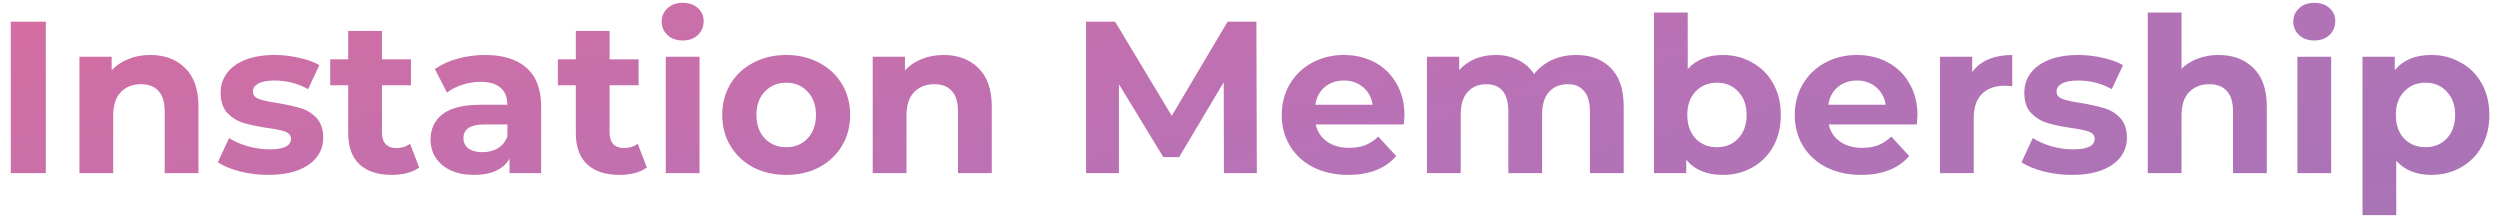 <svg width="231" height="20" viewBox="0 0 231 20" fill="none" xmlns="http://www.w3.org/2000/svg">
<path d="M0.996 2H4.236V16H0.996V2ZM13.878 5.08C15.212 5.08 16.285 5.48 17.098 6.28C17.925 7.08 18.338 8.267 18.338 9.84V16H15.218V10.32C15.218 9.467 15.032 8.833 14.658 8.42C14.285 7.993 13.745 7.78 13.038 7.78C12.252 7.78 11.625 8.027 11.158 8.52C10.692 9 10.458 9.72 10.458 10.68V16H7.338V5.24H10.318V6.5C10.732 6.047 11.245 5.7 11.858 5.46C12.472 5.207 13.145 5.08 13.878 5.08ZM24.787 16.16C23.893 16.16 23.02 16.053 22.167 15.84C21.313 15.613 20.633 15.333 20.127 15L21.167 12.76C21.647 13.067 22.227 13.32 22.907 13.52C23.587 13.707 24.253 13.8 24.907 13.8C26.227 13.8 26.887 13.473 26.887 12.82C26.887 12.513 26.707 12.293 26.347 12.16C25.987 12.027 25.433 11.913 24.687 11.82C23.807 11.687 23.08 11.533 22.507 11.36C21.933 11.187 21.433 10.88 21.007 10.44C20.593 10 20.387 9.373 20.387 8.56C20.387 7.88 20.58 7.28 20.967 6.76C21.367 6.227 21.94 5.813 22.687 5.52C23.447 5.227 24.34 5.08 25.367 5.08C26.127 5.08 26.88 5.167 27.627 5.34C28.387 5.5 29.013 5.727 29.507 6.02L28.467 8.24C27.52 7.707 26.487 7.44 25.367 7.44C24.7 7.44 24.2 7.533 23.867 7.72C23.533 7.907 23.367 8.147 23.367 8.44C23.367 8.773 23.547 9.007 23.907 9.14C24.267 9.273 24.84 9.4 25.627 9.52C26.507 9.667 27.227 9.827 27.787 10C28.347 10.16 28.833 10.46 29.247 10.9C29.66 11.34 29.867 11.953 29.867 12.74C29.867 13.407 29.667 14 29.267 14.52C28.867 15.04 28.28 15.447 27.507 15.74C26.747 16.02 25.84 16.16 24.787 16.16ZM38.732 15.48C38.425 15.707 38.045 15.88 37.592 16C37.152 16.107 36.685 16.16 36.192 16.16C34.912 16.16 33.918 15.833 33.212 15.18C32.518 14.527 32.172 13.567 32.172 12.3V7.88H30.512V5.48H32.172V2.86H35.292V5.48H37.972V7.88H35.292V12.26C35.292 12.713 35.405 13.067 35.632 13.32C35.872 13.56 36.205 13.68 36.632 13.68C37.125 13.68 37.545 13.547 37.892 13.28L38.732 15.48ZM44.823 5.08C46.49 5.08 47.77 5.48 48.663 6.28C49.556 7.067 50.003 8.26 50.003 9.86V16H47.083V14.66C46.496 15.66 45.403 16.16 43.803 16.16C42.976 16.16 42.256 16.02 41.643 15.74C41.043 15.46 40.583 15.073 40.263 14.58C39.943 14.087 39.783 13.527 39.783 12.9C39.783 11.9 40.156 11.113 40.903 10.54C41.663 9.967 42.83 9.68 44.403 9.68H46.883C46.883 9 46.676 8.48 46.263 8.12C45.85 7.747 45.23 7.56 44.403 7.56C43.83 7.56 43.263 7.653 42.703 7.84C42.156 8.013 41.69 8.253 41.303 8.56L40.183 6.38C40.77 5.967 41.47 5.647 42.283 5.42C43.11 5.193 43.956 5.08 44.823 5.08ZM44.583 14.06C45.116 14.06 45.59 13.94 46.003 13.7C46.416 13.447 46.71 13.08 46.883 12.6V11.5H44.743C43.463 11.5 42.823 11.92 42.823 12.76C42.823 13.16 42.976 13.48 43.283 13.72C43.603 13.947 44.036 14.06 44.583 14.06ZM59.767 15.48C59.46 15.707 59.08 15.88 58.627 16C58.187 16.107 57.72 16.16 57.227 16.16C55.947 16.16 54.953 15.833 54.247 15.18C53.553 14.527 53.207 13.567 53.207 12.3V7.88H51.547V5.48H53.207V2.86H56.327V5.48H59.007V7.88H56.327V12.26C56.327 12.713 56.44 13.067 56.667 13.32C56.907 13.56 57.24 13.68 57.667 13.68C58.16 13.68 58.58 13.547 58.927 13.28L59.767 15.48ZM61.518 5.24H64.638V16H61.518V5.24ZM63.078 3.74C62.505 3.74 62.038 3.573 61.678 3.24C61.318 2.907 61.138 2.493 61.138 2C61.138 1.507 61.318 1.093 61.678 0.76C62.038 0.427 62.505 0.26 63.078 0.26C63.651 0.26 64.118 0.42 64.478 0.74C64.838 1.06 65.018 1.46 65.018 1.94C65.018 2.46 64.838 2.893 64.478 3.24C64.118 3.573 63.651 3.74 63.078 3.74ZM72.654 16.16C71.52 16.16 70.5 15.927 69.594 15.46C68.7 14.98 68 14.32 67.494 13.48C66.987 12.64 66.734 11.687 66.734 10.62C66.734 9.553 66.987 8.6 67.494 7.76C68 6.92 68.7 6.267 69.594 5.8C70.5 5.32 71.52 5.08 72.654 5.08C73.787 5.08 74.8 5.32 75.694 5.8C76.587 6.267 77.287 6.92 77.794 7.76C78.3 8.6 78.554 9.553 78.554 10.62C78.554 11.687 78.3 12.64 77.794 13.48C77.287 14.32 76.587 14.98 75.694 15.46C74.8 15.927 73.787 16.16 72.654 16.16ZM72.654 13.6C73.454 13.6 74.107 13.333 74.614 12.8C75.134 12.253 75.394 11.527 75.394 10.62C75.394 9.713 75.134 8.993 74.614 8.46C74.107 7.913 73.454 7.64 72.654 7.64C71.854 7.64 71.194 7.913 70.674 8.46C70.154 8.993 69.894 9.713 69.894 10.62C69.894 11.527 70.154 12.253 70.674 12.8C71.194 13.333 71.854 13.6 72.654 13.6ZM87.179 5.08C88.513 5.08 89.586 5.48 90.399 6.28C91.226 7.08 91.639 8.267 91.639 9.84V16H88.519V10.32C88.519 9.467 88.333 8.833 87.959 8.42C87.586 7.993 87.046 7.78 86.339 7.78C85.553 7.78 84.926 8.027 84.459 8.52C83.993 9 83.759 9.72 83.759 10.68V16H80.639V5.24H83.619V6.5C84.033 6.047 84.546 5.7 85.159 5.46C85.773 5.207 86.446 5.08 87.179 5.08ZM113.091 16L113.071 7.6L108.951 14.52H107.491L103.391 7.78V16H100.351V2H103.031L108.271 10.7L113.431 2H116.091L116.131 16H113.091ZM129.773 10.66C129.773 10.7 129.753 10.98 129.713 11.5H121.573C121.72 12.167 122.066 12.693 122.613 13.08C123.16 13.467 123.84 13.66 124.653 13.66C125.213 13.66 125.706 13.58 126.133 13.42C126.573 13.247 126.98 12.98 127.353 12.62L129.013 14.42C128 15.58 126.52 16.16 124.573 16.16C123.36 16.16 122.286 15.927 121.353 15.46C120.42 14.98 119.7 14.32 119.193 13.48C118.686 12.64 118.433 11.687 118.433 10.62C118.433 9.567 118.68 8.62 119.173 7.78C119.68 6.927 120.366 6.267 121.233 5.8C122.113 5.32 123.093 5.08 124.173 5.08C125.226 5.08 126.18 5.307 127.033 5.76C127.886 6.213 128.553 6.867 129.033 7.72C129.526 8.56 129.773 9.54 129.773 10.66ZM124.193 7.44C123.486 7.44 122.893 7.64 122.413 8.04C121.933 8.44 121.64 8.987 121.533 9.68H126.833C126.726 9 126.433 8.46 125.953 8.06C125.473 7.647 124.886 7.44 124.193 7.44ZM145.63 5.08C146.977 5.08 148.043 5.48 148.83 6.28C149.63 7.067 150.03 8.253 150.03 9.84V16H146.91V10.32C146.91 9.467 146.73 8.833 146.37 8.42C146.023 7.993 145.523 7.78 144.87 7.78C144.137 7.78 143.557 8.02 143.13 8.5C142.703 8.967 142.49 9.667 142.49 10.6V16H139.37V10.32C139.37 8.627 138.69 7.78 137.33 7.78C136.61 7.78 136.037 8.02 135.61 8.5C135.183 8.967 134.97 9.667 134.97 10.6V16H131.85V5.24H134.83V6.48C135.23 6.027 135.717 5.68 136.29 5.44C136.877 5.2 137.517 5.08 138.21 5.08C138.97 5.08 139.657 5.233 140.27 5.54C140.883 5.833 141.377 6.267 141.75 6.84C142.19 6.28 142.743 5.847 143.41 5.54C144.09 5.233 144.83 5.08 145.63 5.08ZM159.187 5.08C160.187 5.08 161.093 5.313 161.907 5.78C162.733 6.233 163.38 6.88 163.847 7.72C164.313 8.547 164.547 9.513 164.547 10.62C164.547 11.727 164.313 12.7 163.847 13.54C163.38 14.367 162.733 15.013 161.907 15.48C161.093 15.933 160.187 16.16 159.187 16.16C157.707 16.16 156.58 15.693 155.807 14.76V16H152.827V1.16H155.947V6.38C156.733 5.513 157.813 5.08 159.187 5.08ZM158.647 13.6C159.447 13.6 160.1 13.333 160.607 12.8C161.127 12.253 161.387 11.527 161.387 10.62C161.387 9.713 161.127 8.993 160.607 8.46C160.1 7.913 159.447 7.64 158.647 7.64C157.847 7.64 157.187 7.913 156.667 8.46C156.16 8.993 155.907 9.713 155.907 10.62C155.907 11.527 156.16 12.253 156.667 12.8C157.187 13.333 157.847 13.6 158.647 13.6ZM177.175 10.66C177.175 10.7 177.155 10.98 177.115 11.5H168.975C169.122 12.167 169.469 12.693 170.015 13.08C170.562 13.467 171.242 13.66 172.055 13.66C172.615 13.66 173.109 13.58 173.535 13.42C173.975 13.247 174.382 12.98 174.755 12.62L176.415 14.42C175.402 15.58 173.922 16.16 171.975 16.16C170.762 16.16 169.689 15.927 168.755 15.46C167.822 14.98 167.102 14.32 166.595 13.48C166.089 12.64 165.835 11.687 165.835 10.62C165.835 9.567 166.082 8.62 166.575 7.78C167.082 6.927 167.769 6.267 168.635 5.8C169.515 5.32 170.495 5.08 171.575 5.08C172.629 5.08 173.582 5.307 174.435 5.76C175.289 6.213 175.955 6.867 176.435 7.72C176.929 8.56 177.175 9.54 177.175 10.66ZM171.595 7.44C170.889 7.44 170.295 7.64 169.815 8.04C169.335 8.44 169.042 8.987 168.935 9.68H174.235C174.129 9 173.835 8.46 173.355 8.06C172.875 7.647 172.289 7.44 171.595 7.44ZM182.233 6.66C182.606 6.14 183.106 5.747 183.733 5.48C184.373 5.213 185.106 5.08 185.933 5.08V7.96C185.586 7.933 185.353 7.92 185.233 7.92C184.339 7.92 183.639 8.173 183.133 8.68C182.626 9.173 182.373 9.92 182.373 10.92V16H179.253V5.24H182.233V6.66ZM191.447 16.16C190.553 16.16 189.68 16.053 188.827 15.84C187.973 15.613 187.293 15.333 186.787 15L187.827 12.76C188.307 13.067 188.887 13.32 189.567 13.52C190.247 13.707 190.913 13.8 191.567 13.8C192.887 13.8 193.547 13.473 193.547 12.82C193.547 12.513 193.367 12.293 193.007 12.16C192.647 12.027 192.093 11.913 191.347 11.82C190.467 11.687 189.74 11.533 189.167 11.36C188.593 11.187 188.093 10.88 187.667 10.44C187.253 10 187.047 9.373 187.047 8.56C187.047 7.88 187.24 7.28 187.627 6.76C188.027 6.227 188.6 5.813 189.347 5.52C190.107 5.227 191 5.08 192.027 5.08C192.787 5.08 193.54 5.167 194.287 5.34C195.047 5.5 195.673 5.727 196.167 6.02L195.127 8.24C194.18 7.707 193.147 7.44 192.027 7.44C191.36 7.44 190.86 7.533 190.527 7.72C190.193 7.907 190.027 8.147 190.027 8.44C190.027 8.773 190.207 9.007 190.567 9.14C190.927 9.273 191.5 9.4 192.287 9.52C193.167 9.667 193.887 9.827 194.447 10C195.007 10.16 195.493 10.46 195.907 10.9C196.32 11.34 196.527 11.953 196.527 12.74C196.527 13.407 196.327 14 195.927 14.52C195.527 15.04 194.94 15.447 194.167 15.74C193.407 16.02 192.5 16.16 191.447 16.16ZM204.992 5.08C206.325 5.08 207.398 5.48 208.212 6.28C209.038 7.08 209.452 8.267 209.452 9.84V16H206.332V10.32C206.332 9.467 206.145 8.833 205.772 8.42C205.398 7.993 204.858 7.78 204.152 7.78C203.365 7.78 202.738 8.027 202.272 8.52C201.805 9 201.572 9.72 201.572 10.68V16H198.452V1.16H201.572V6.36C201.985 5.947 202.485 5.633 203.072 5.42C203.658 5.193 204.298 5.08 204.992 5.08ZM212.28 5.24H215.4V16H212.28V5.24ZM213.84 3.74C213.267 3.74 212.8 3.573 212.44 3.24C212.08 2.907 211.9 2.493 211.9 2C211.9 1.507 212.08 1.093 212.44 0.76C212.8 0.427 213.267 0.26 213.84 0.26C214.413 0.26 214.88 0.42 215.24 0.74C215.6 1.06 215.78 1.46 215.78 1.94C215.78 2.46 215.6 2.893 215.24 3.24C214.88 3.573 214.413 3.74 213.84 3.74ZM224.655 5.08C225.655 5.08 226.562 5.313 227.375 5.78C228.202 6.233 228.849 6.88 229.315 7.72C229.782 8.547 230.015 9.513 230.015 10.62C230.015 11.727 229.782 12.7 229.315 13.54C228.849 14.367 228.202 15.013 227.375 15.48C226.562 15.933 225.655 16.16 224.655 16.16C223.282 16.16 222.202 15.727 221.415 14.86V19.88H218.295V5.24H221.275V6.48C222.049 5.547 223.175 5.08 224.655 5.08ZM224.115 13.6C224.915 13.6 225.569 13.333 226.075 12.8C226.595 12.253 226.855 11.527 226.855 10.62C226.855 9.713 226.595 8.993 226.075 8.46C225.569 7.913 224.915 7.64 224.115 7.64C223.315 7.64 222.655 7.913 222.135 8.46C221.629 8.993 221.375 9.713 221.375 10.62C221.375 11.527 221.629 12.253 222.135 12.8C222.655 13.333 223.315 13.6 224.115 13.6Z" fill="url(#paint0_linear)" fill-opacity="0.65"/>
<defs>
<linearGradient id="paint0_linear" x1="267.694" y1="37.338" x2="236.173" y2="-86.01" gradientUnits="userSpaceOnUse">
<stop stop-color="#652C90"/>
<stop offset="0.458" stop-color="#91268F"/>
<stop offset="1" stop-color="#D91B5B"/>
</linearGradient>
</defs>
</svg>
